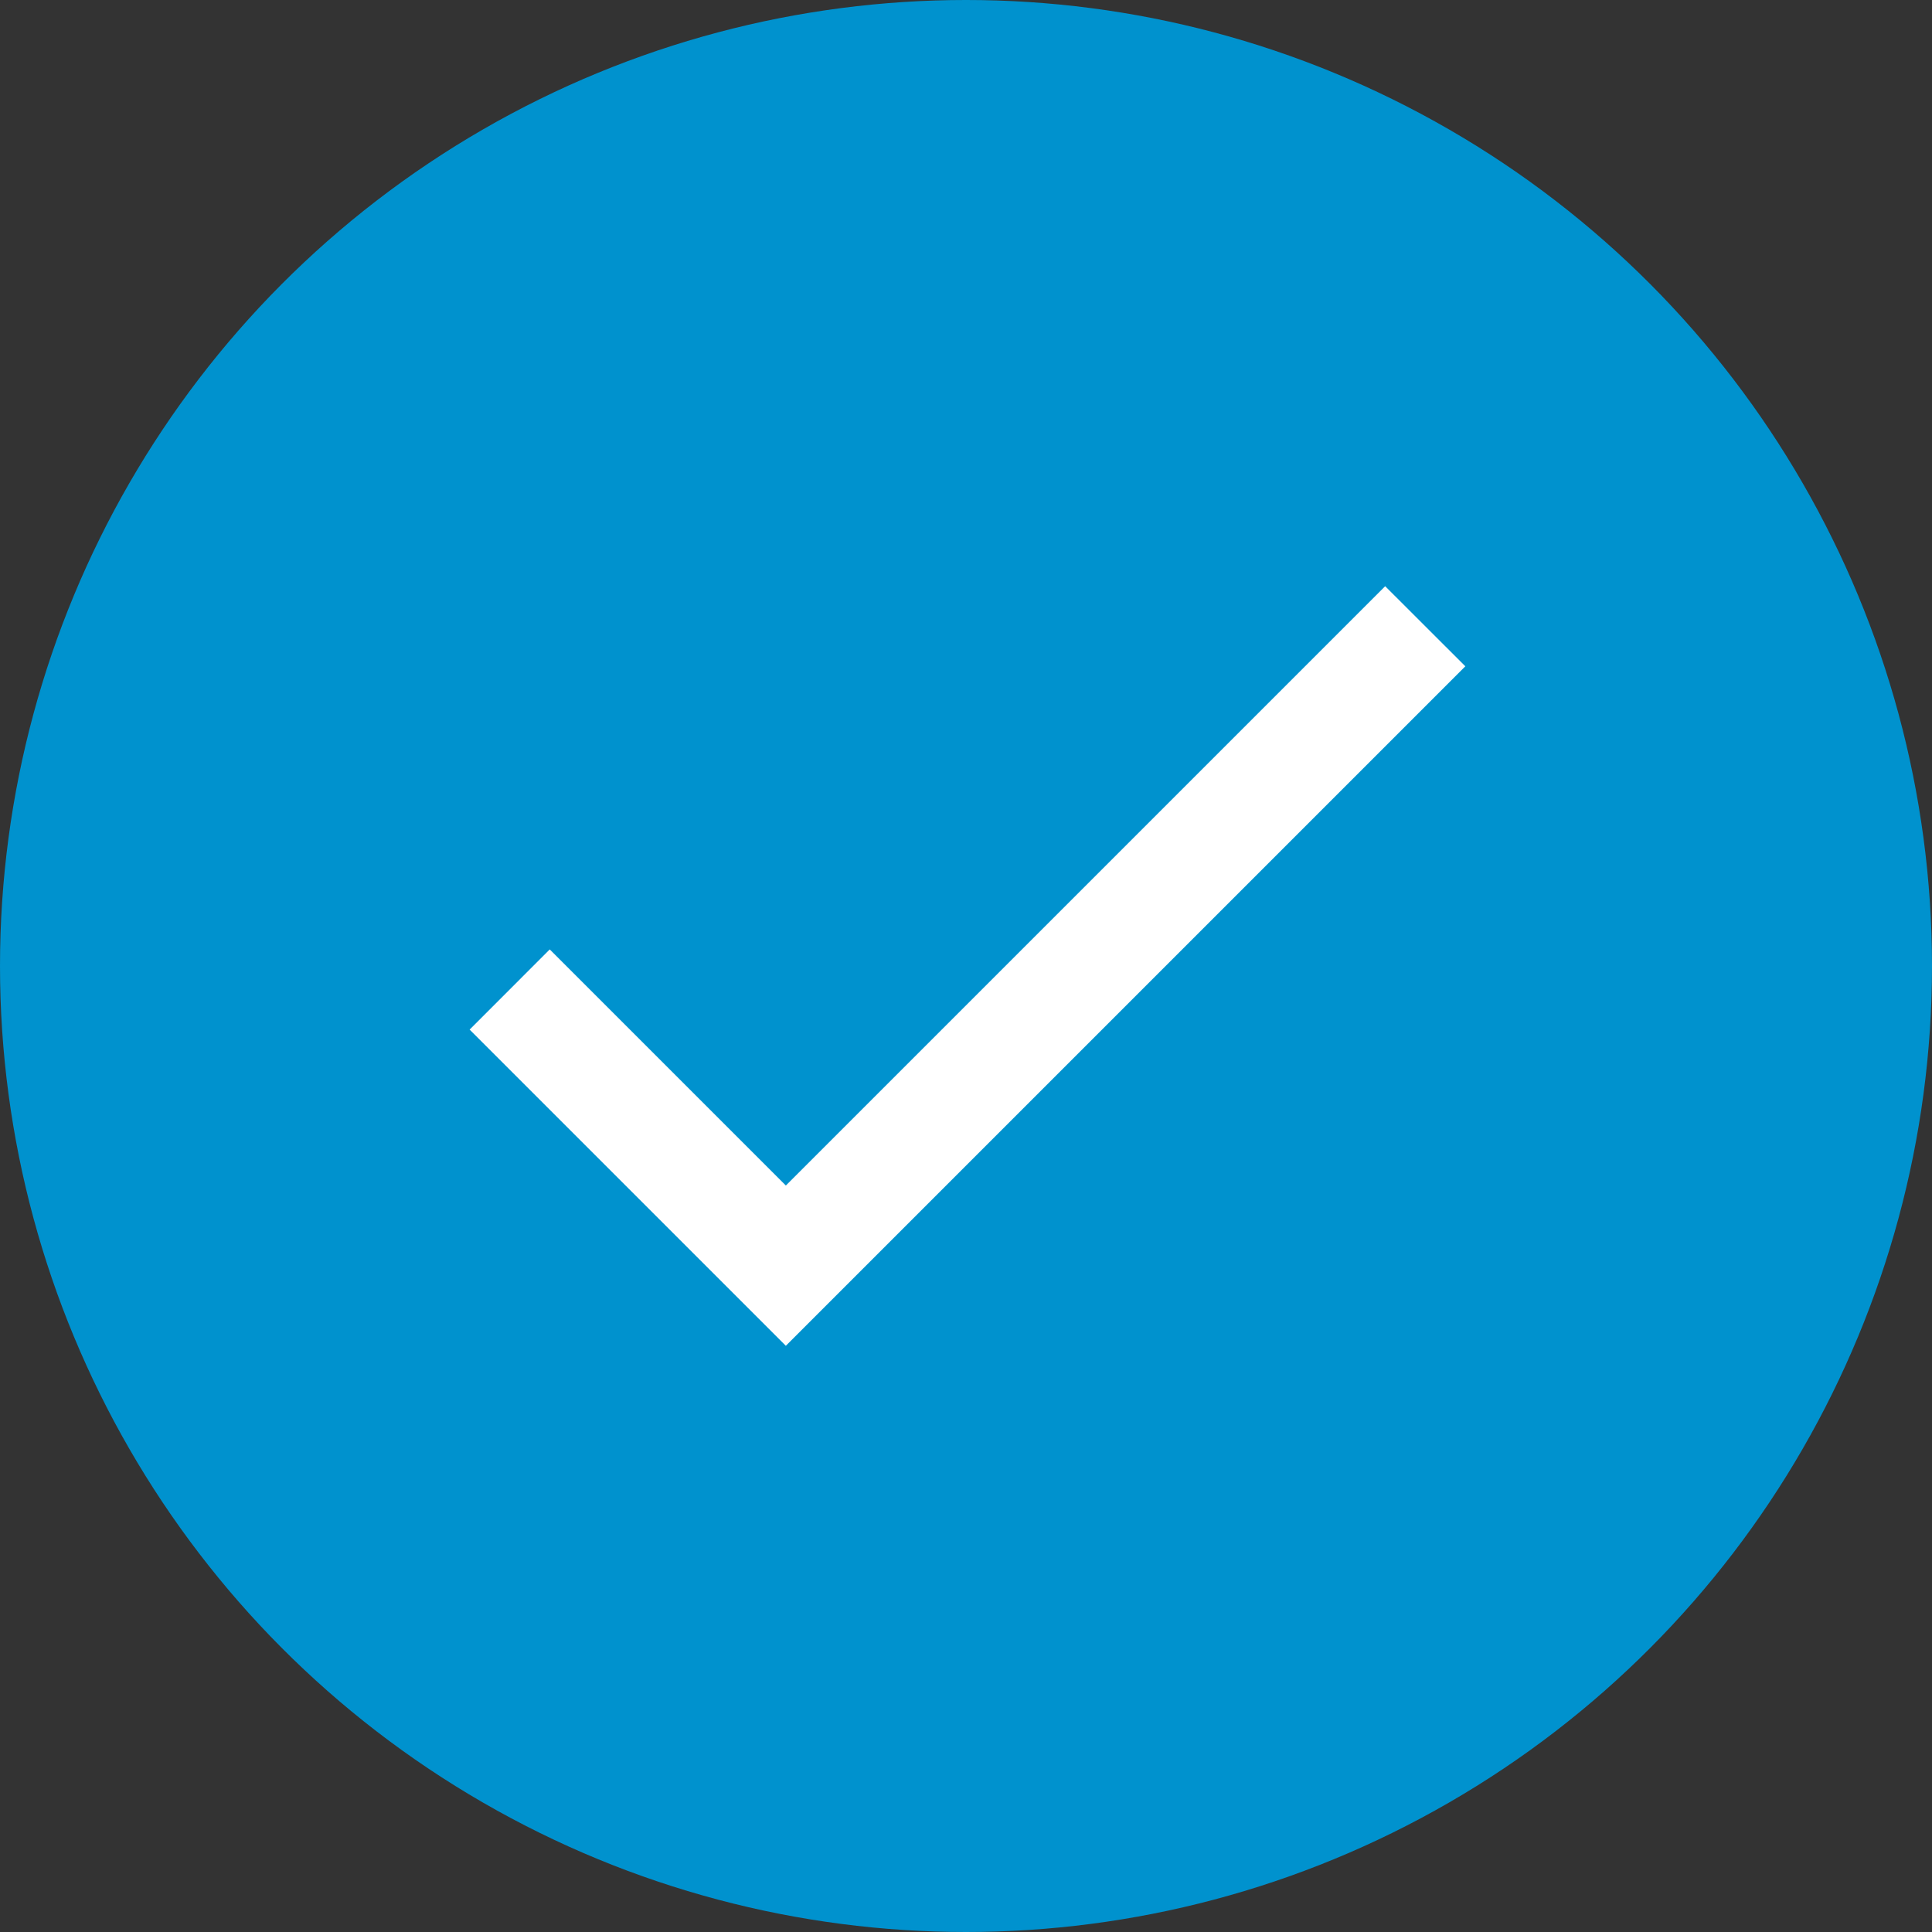 <svg width="24" height="24" viewBox="0 0 24 24" fill="none" xmlns="http://www.w3.org/2000/svg">
    <rect x="0" y="0" width="24" height="24" fill="#333333" stroke="none"/>
    <circle cx="12" cy="12" r="12" fill="#0092CE" />
    <path d="M9.762 14.727L6.829 11.794L5.834 12.79L9.762 16.718L18.203 8.277L17.207 7.282L9.762 14.727Z" fill="white" />
</svg>